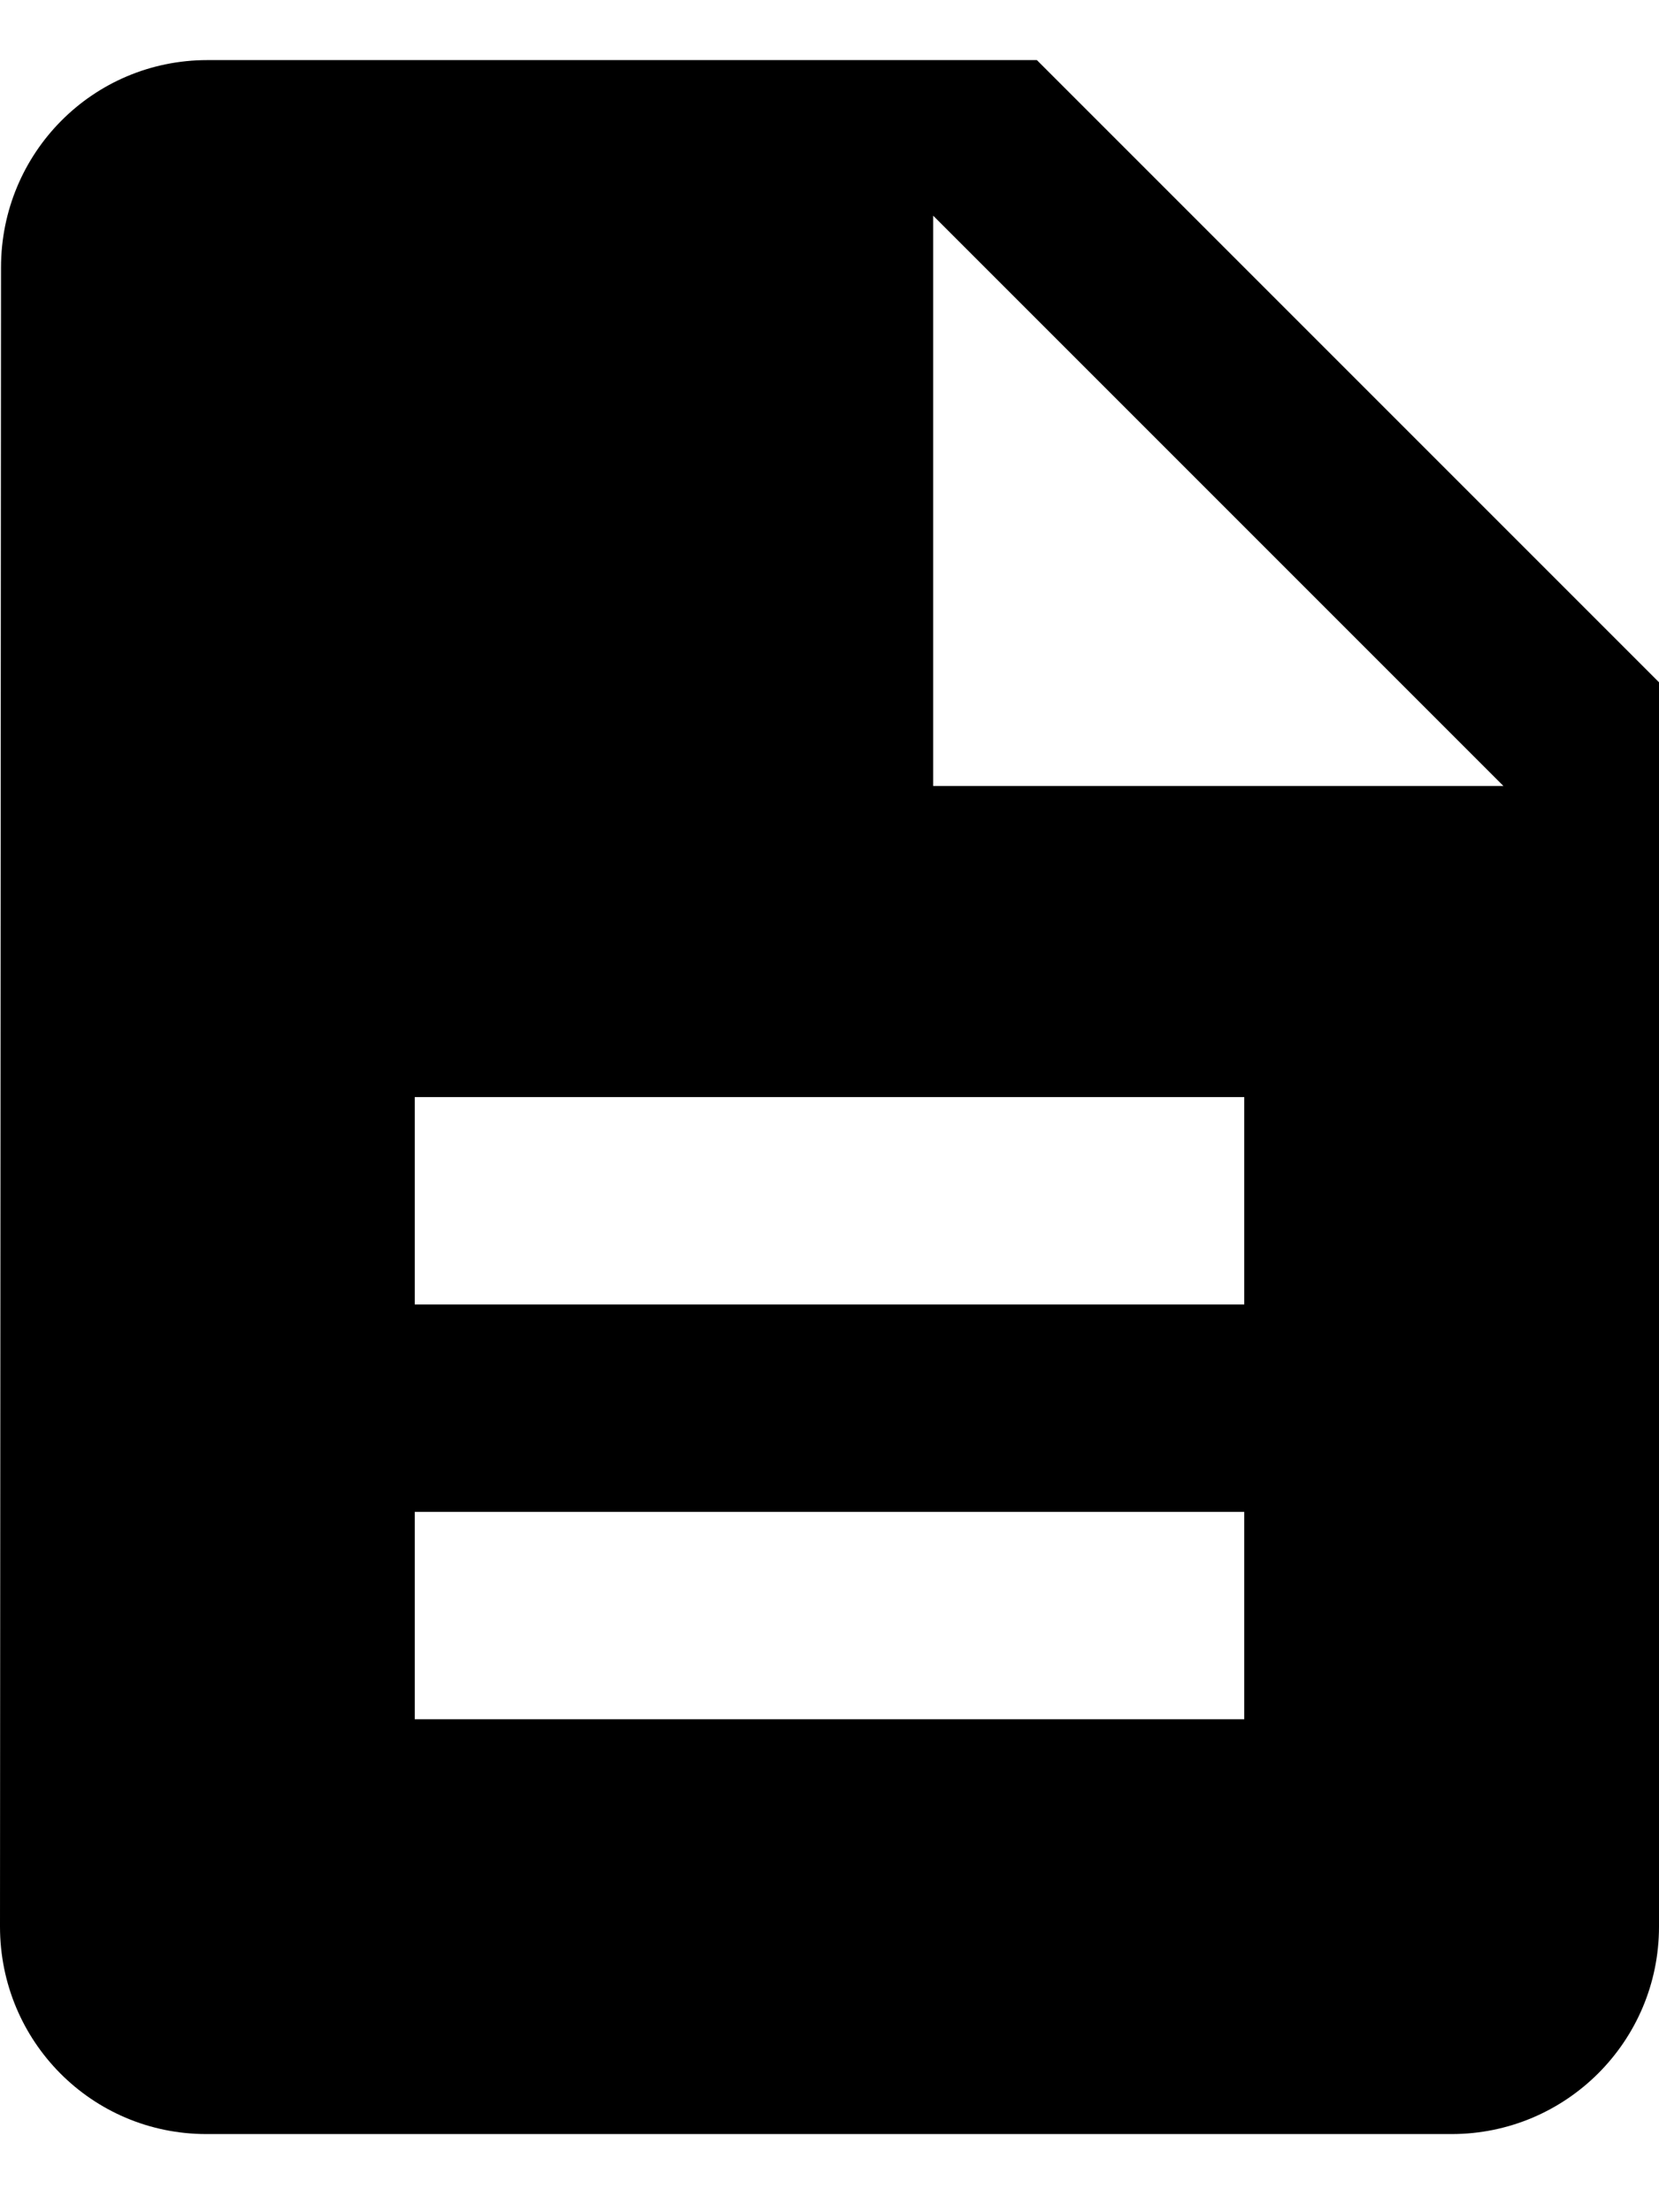 <svg width="18" height="24" viewBox="0 0 18 24" fill="none" xmlns="http://www.w3.org/2000/svg">
<path d="M11.25 0.652H2.25C1.007 0.652 0.011 1.659 0.011 2.902L0 20.902C0 22.145 0.996 23.152 2.239 23.152H15.75C16.993 23.152 18 22.145 18 20.902V7.402L11.25 0.652ZM13.5 18.652H4.5V16.402H13.5V18.652ZM13.5 14.152H4.5V11.902H13.5V14.152ZM10.125 8.527V2.34L16.312 8.527H10.125Z" fill="black"/>
</svg>
